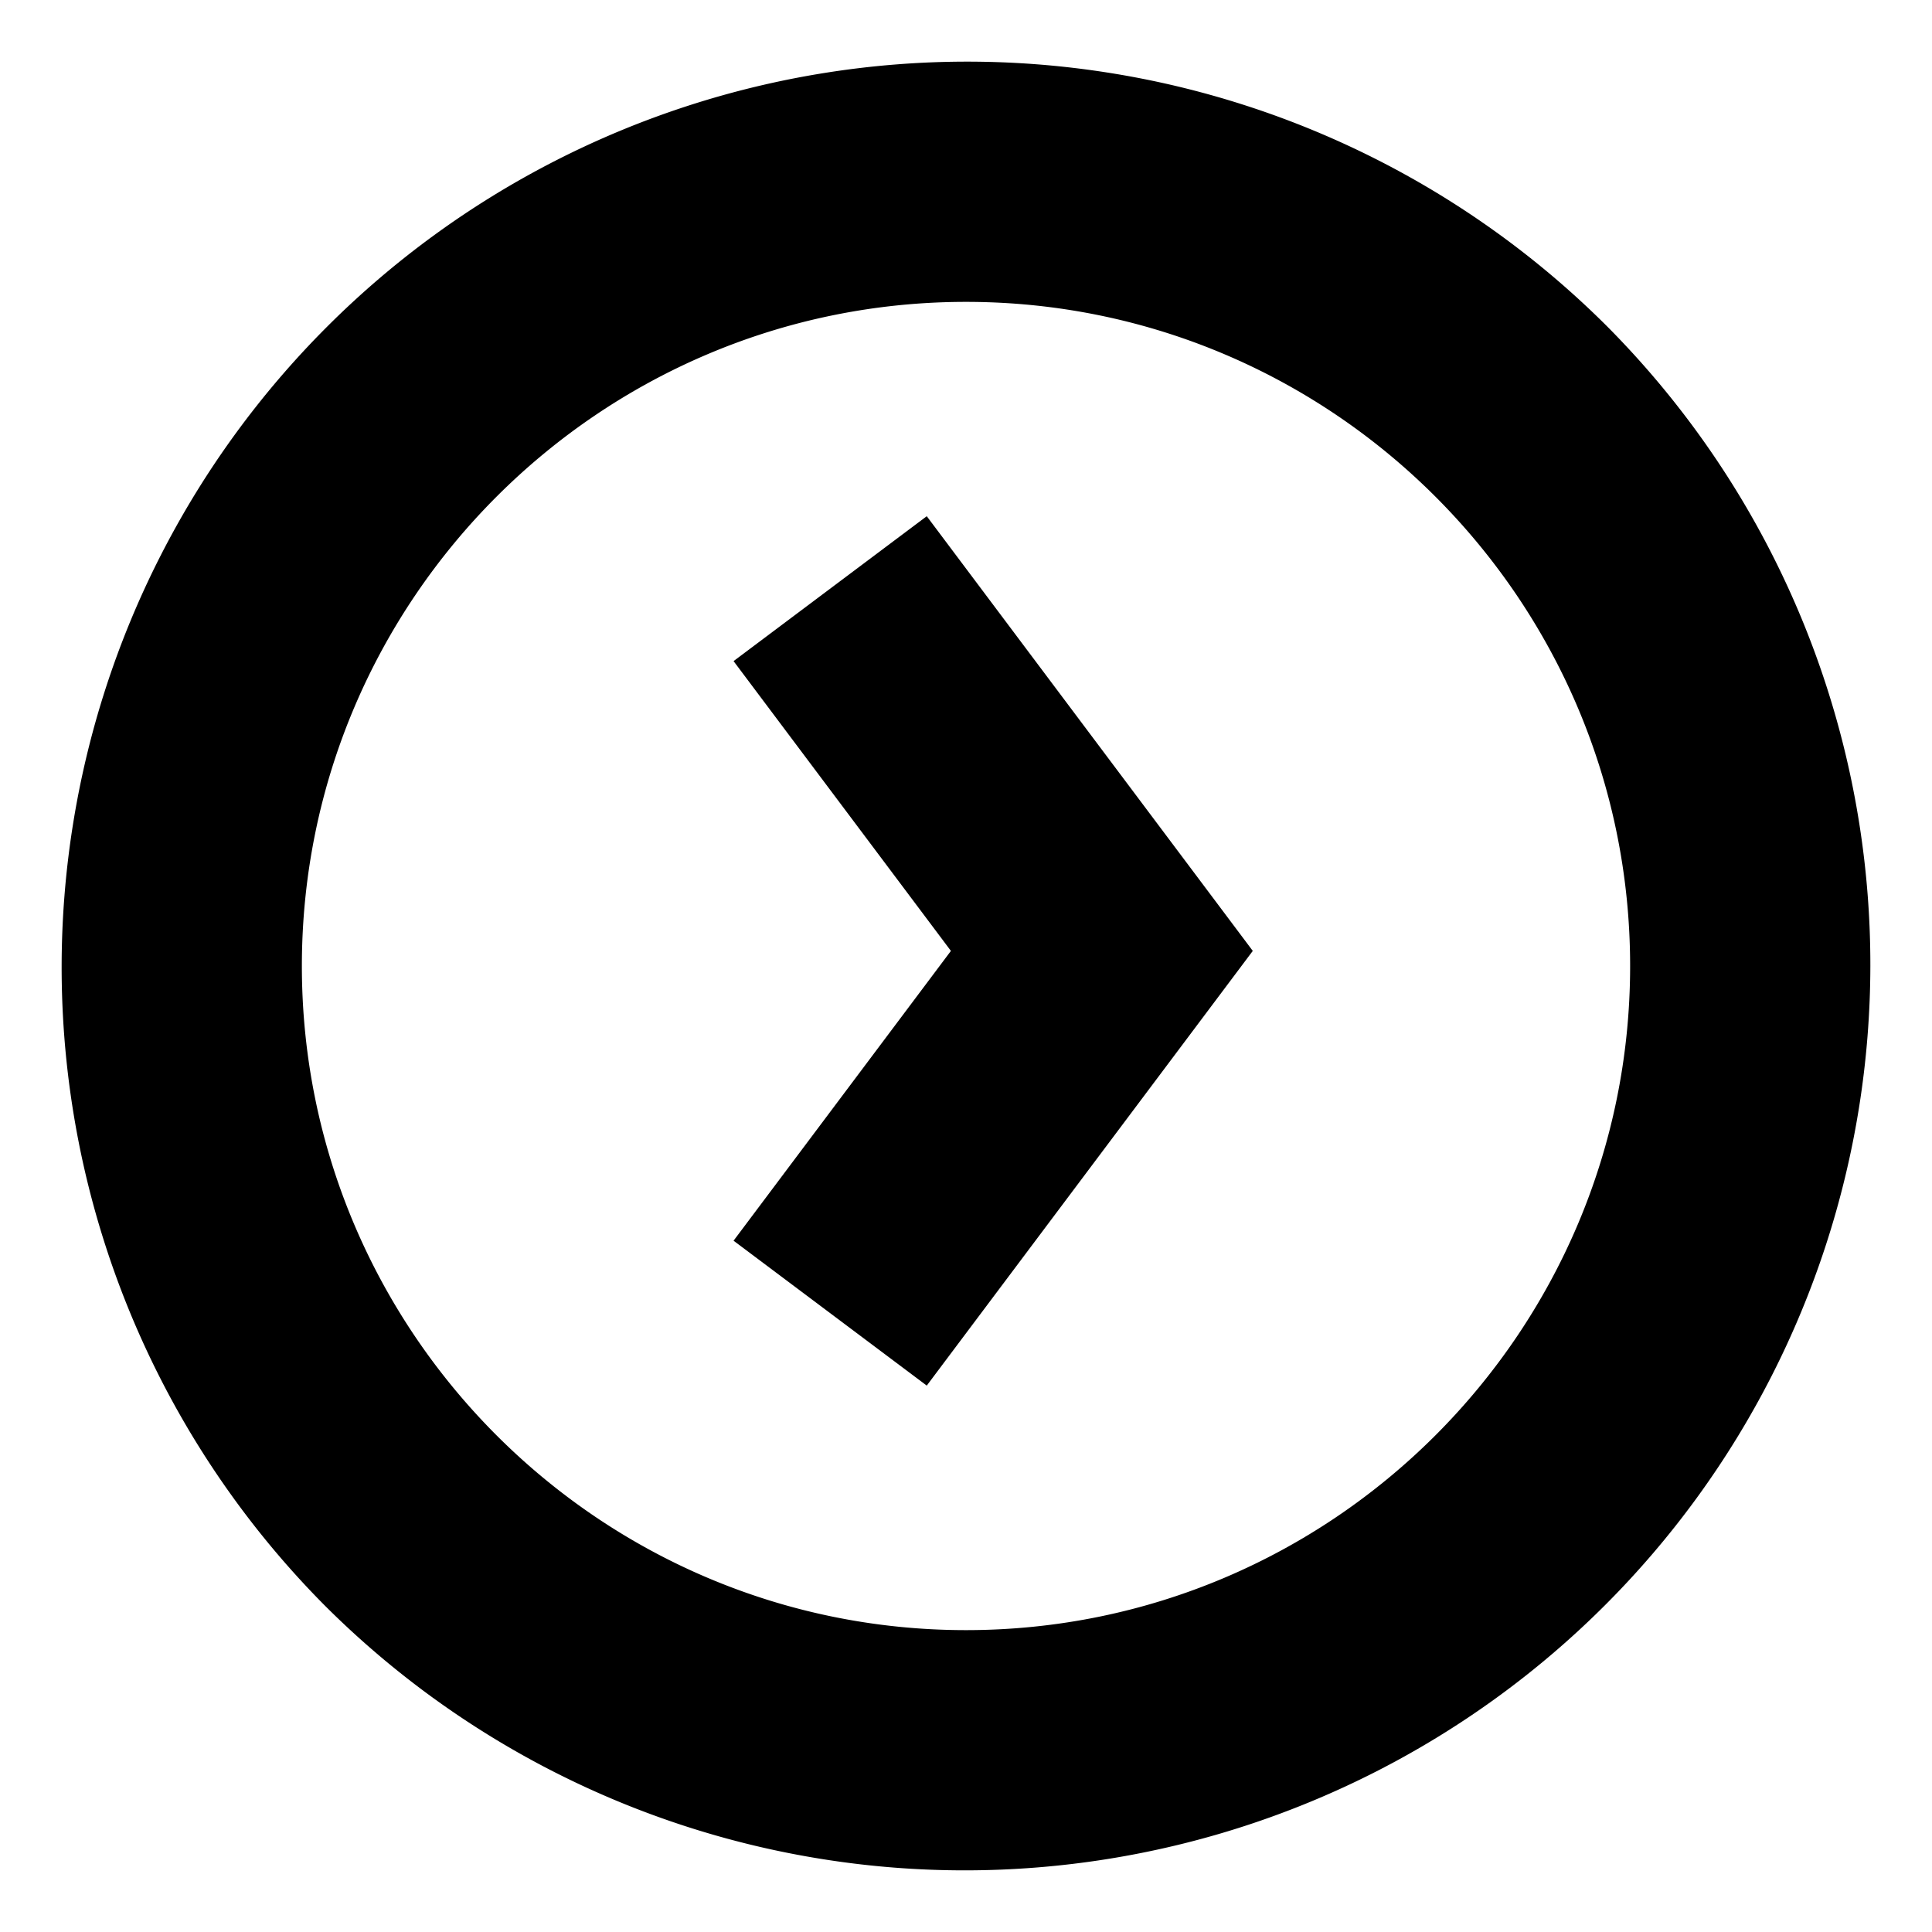 <svg xmlns="http://www.w3.org/2000/svg" id="export" viewBox="0 0 512 512">
  <defs>
    <style>
      .cls-1{fill:currentColor}
    </style>
  </defs>
  <path d="M425.706,86.294A240.001,240.001,0,0,0,86.294,425.706,240.001,240.001,0,0,0,425.706,86.294ZM256,432c-97.047,0-176-78.953-176-176S158.953,80,256,80s176,78.953,176,176S353.047,432,256,432Z" class="cls-1"/>
  <polygon points="194.4 175.2 252 252 194.4 328.8 245.6 367.2 332 252 245.6 136.8 194.4 175.2" class="cls-1"/>
</svg>
